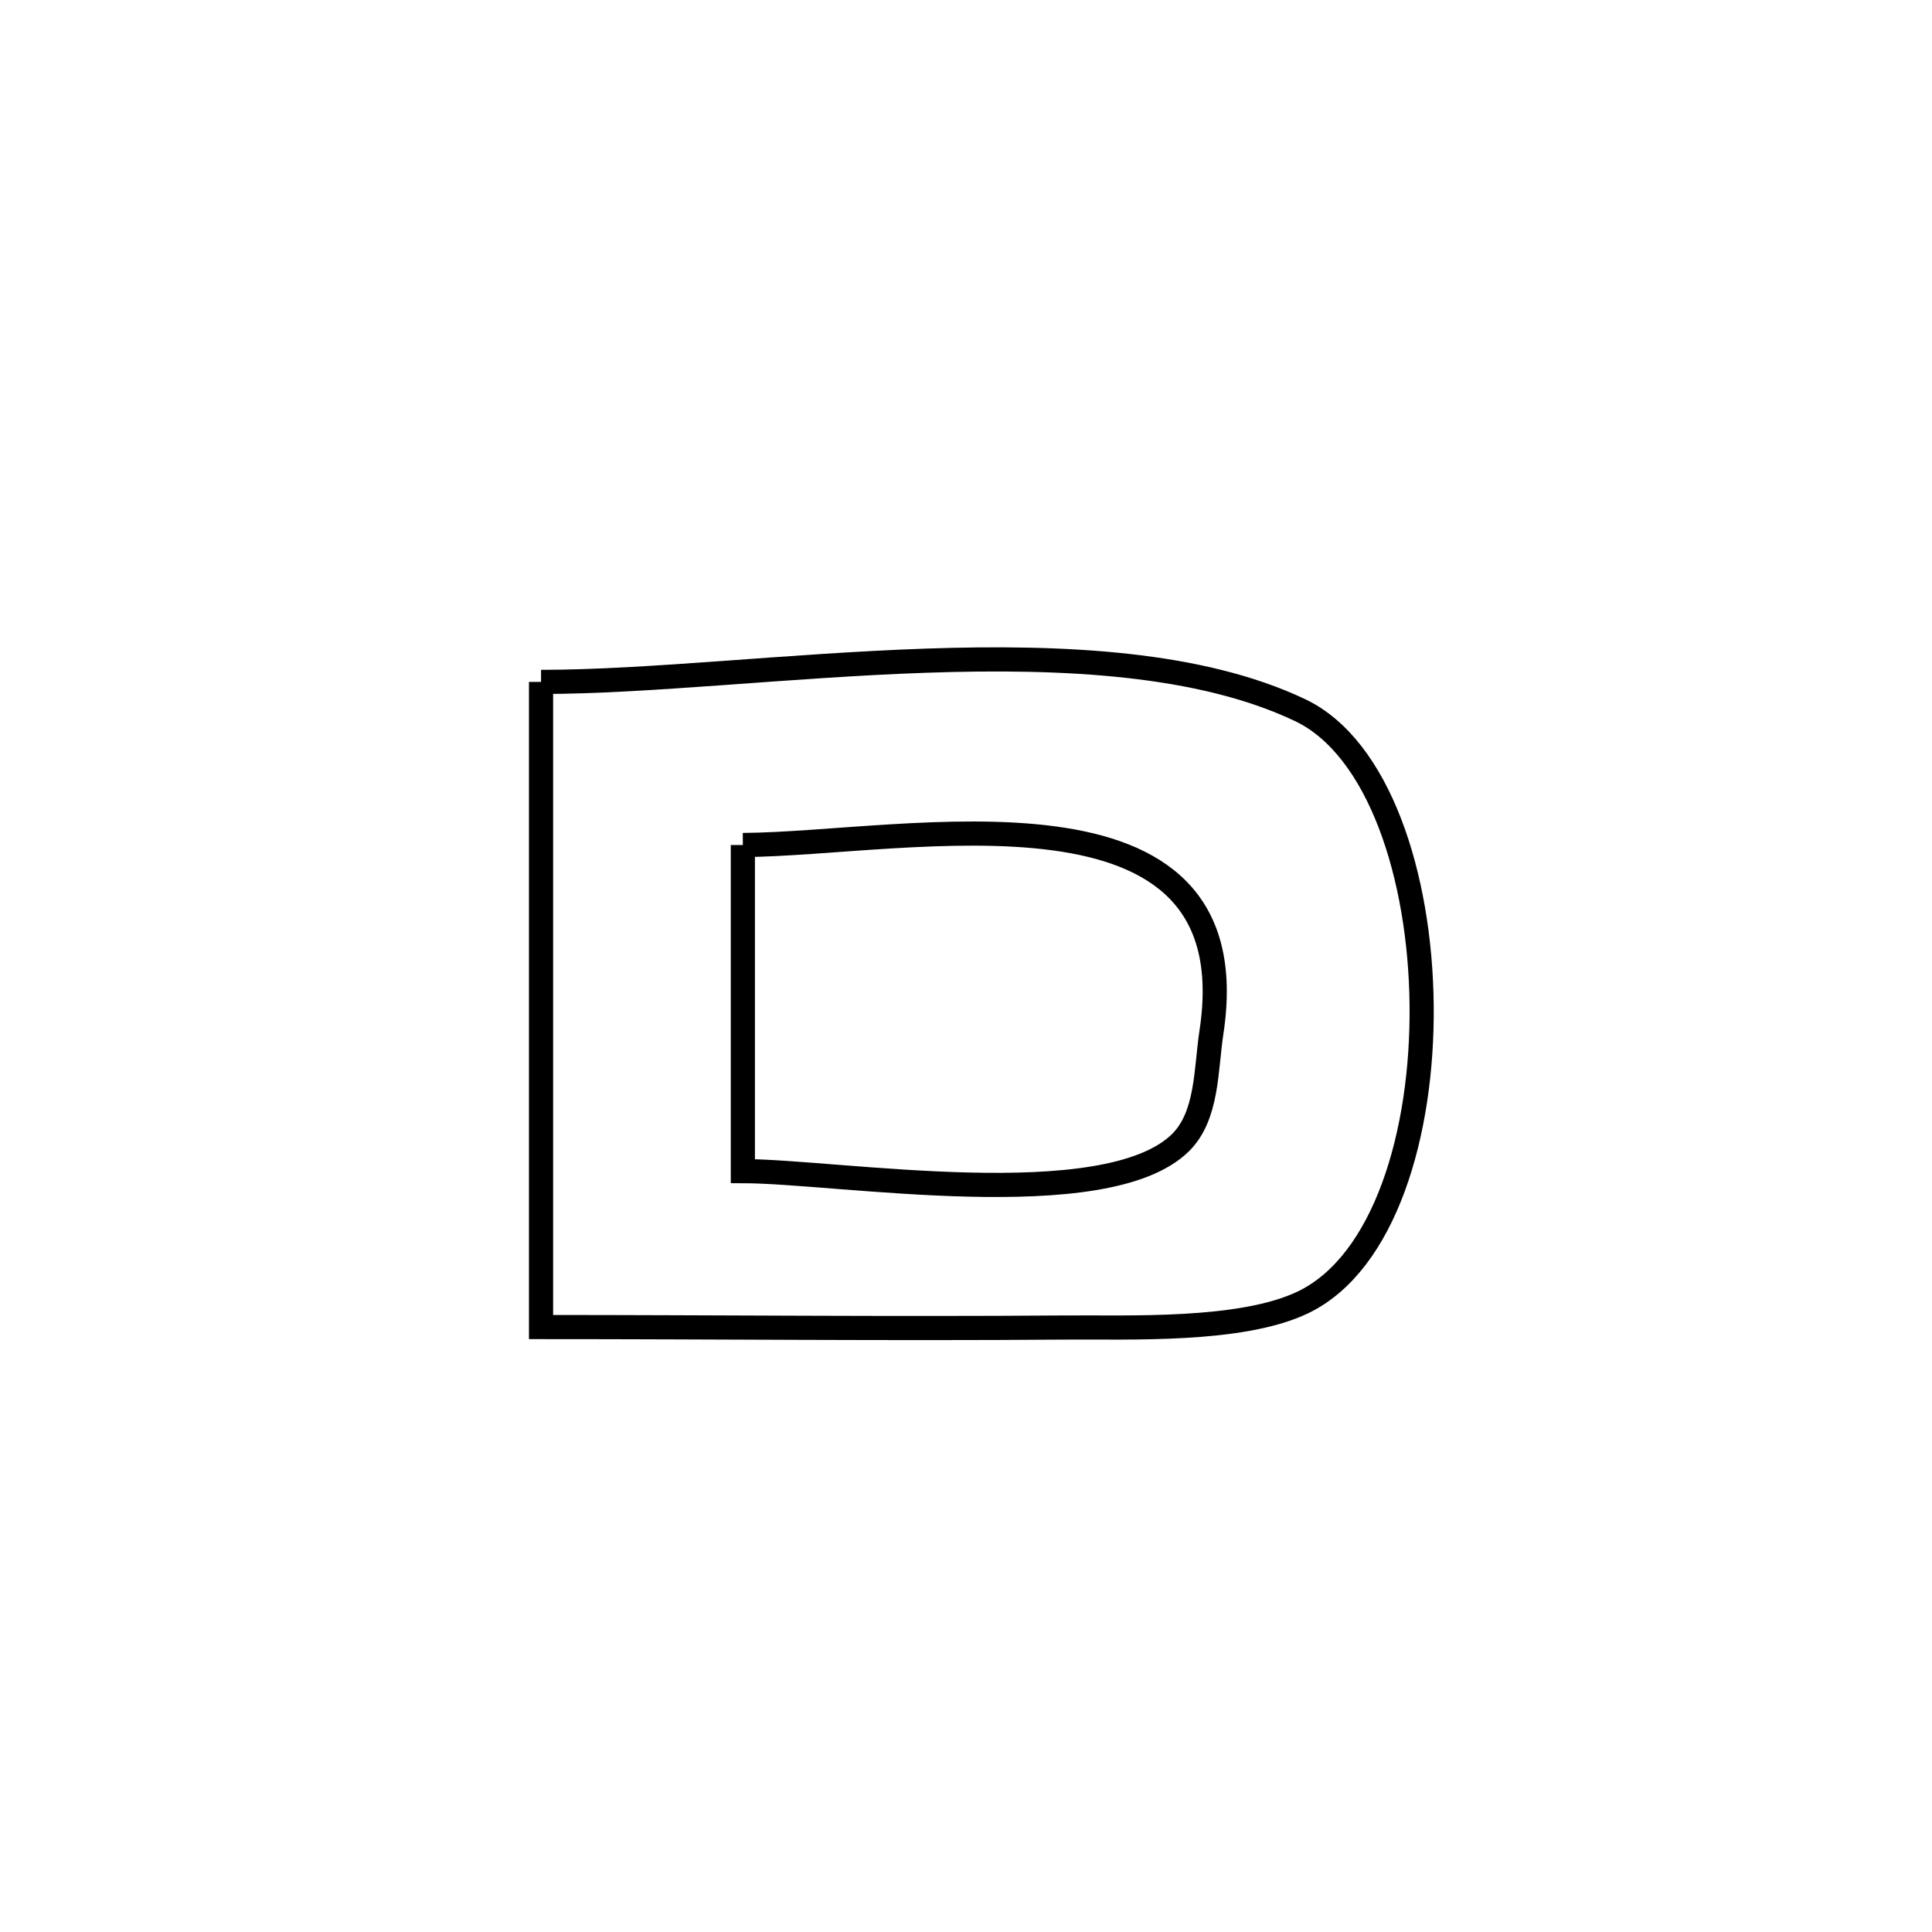 <svg xmlns="http://www.w3.org/2000/svg" viewBox="0.0 0.0 24.0 24.0" height="200px" width="200px"><path fill="none" stroke="black" stroke-width=".3" stroke-opacity="1.0"  filling="0" d="M6.721 8.471 L6.721 8.471 C8.057 8.471 9.796 8.266 11.51 8.207 C13.224 8.148 14.913 8.235 16.147 8.82 C17.128 9.284 17.643 10.88 17.66 12.481 C17.678 14.083 17.198 15.69 16.189 16.177 C15.42 16.548 14.02 16.484 13.216 16.491 C11.051 16.508 8.886 16.485 6.721 16.485 L6.721 16.485 C6.721 15.15 6.721 13.814 6.721 12.478 C6.721 11.142 6.721 9.807 6.721 8.471 L6.721 8.471"></path>
<path fill="none" stroke="black" stroke-width=".3" stroke-opacity="1.0"  filling="0" d="M9.228 10.497 L9.228 10.497 C11.269 10.484 15.553 9.515 15.049 12.822 C14.978 13.292 15.002 13.86 14.665 14.194 C13.735 15.111 10.409 14.55 9.228 14.548 L9.228 14.548 C9.228 13.198 9.228 11.848 9.228 10.497 L9.228 10.497"></path></svg>